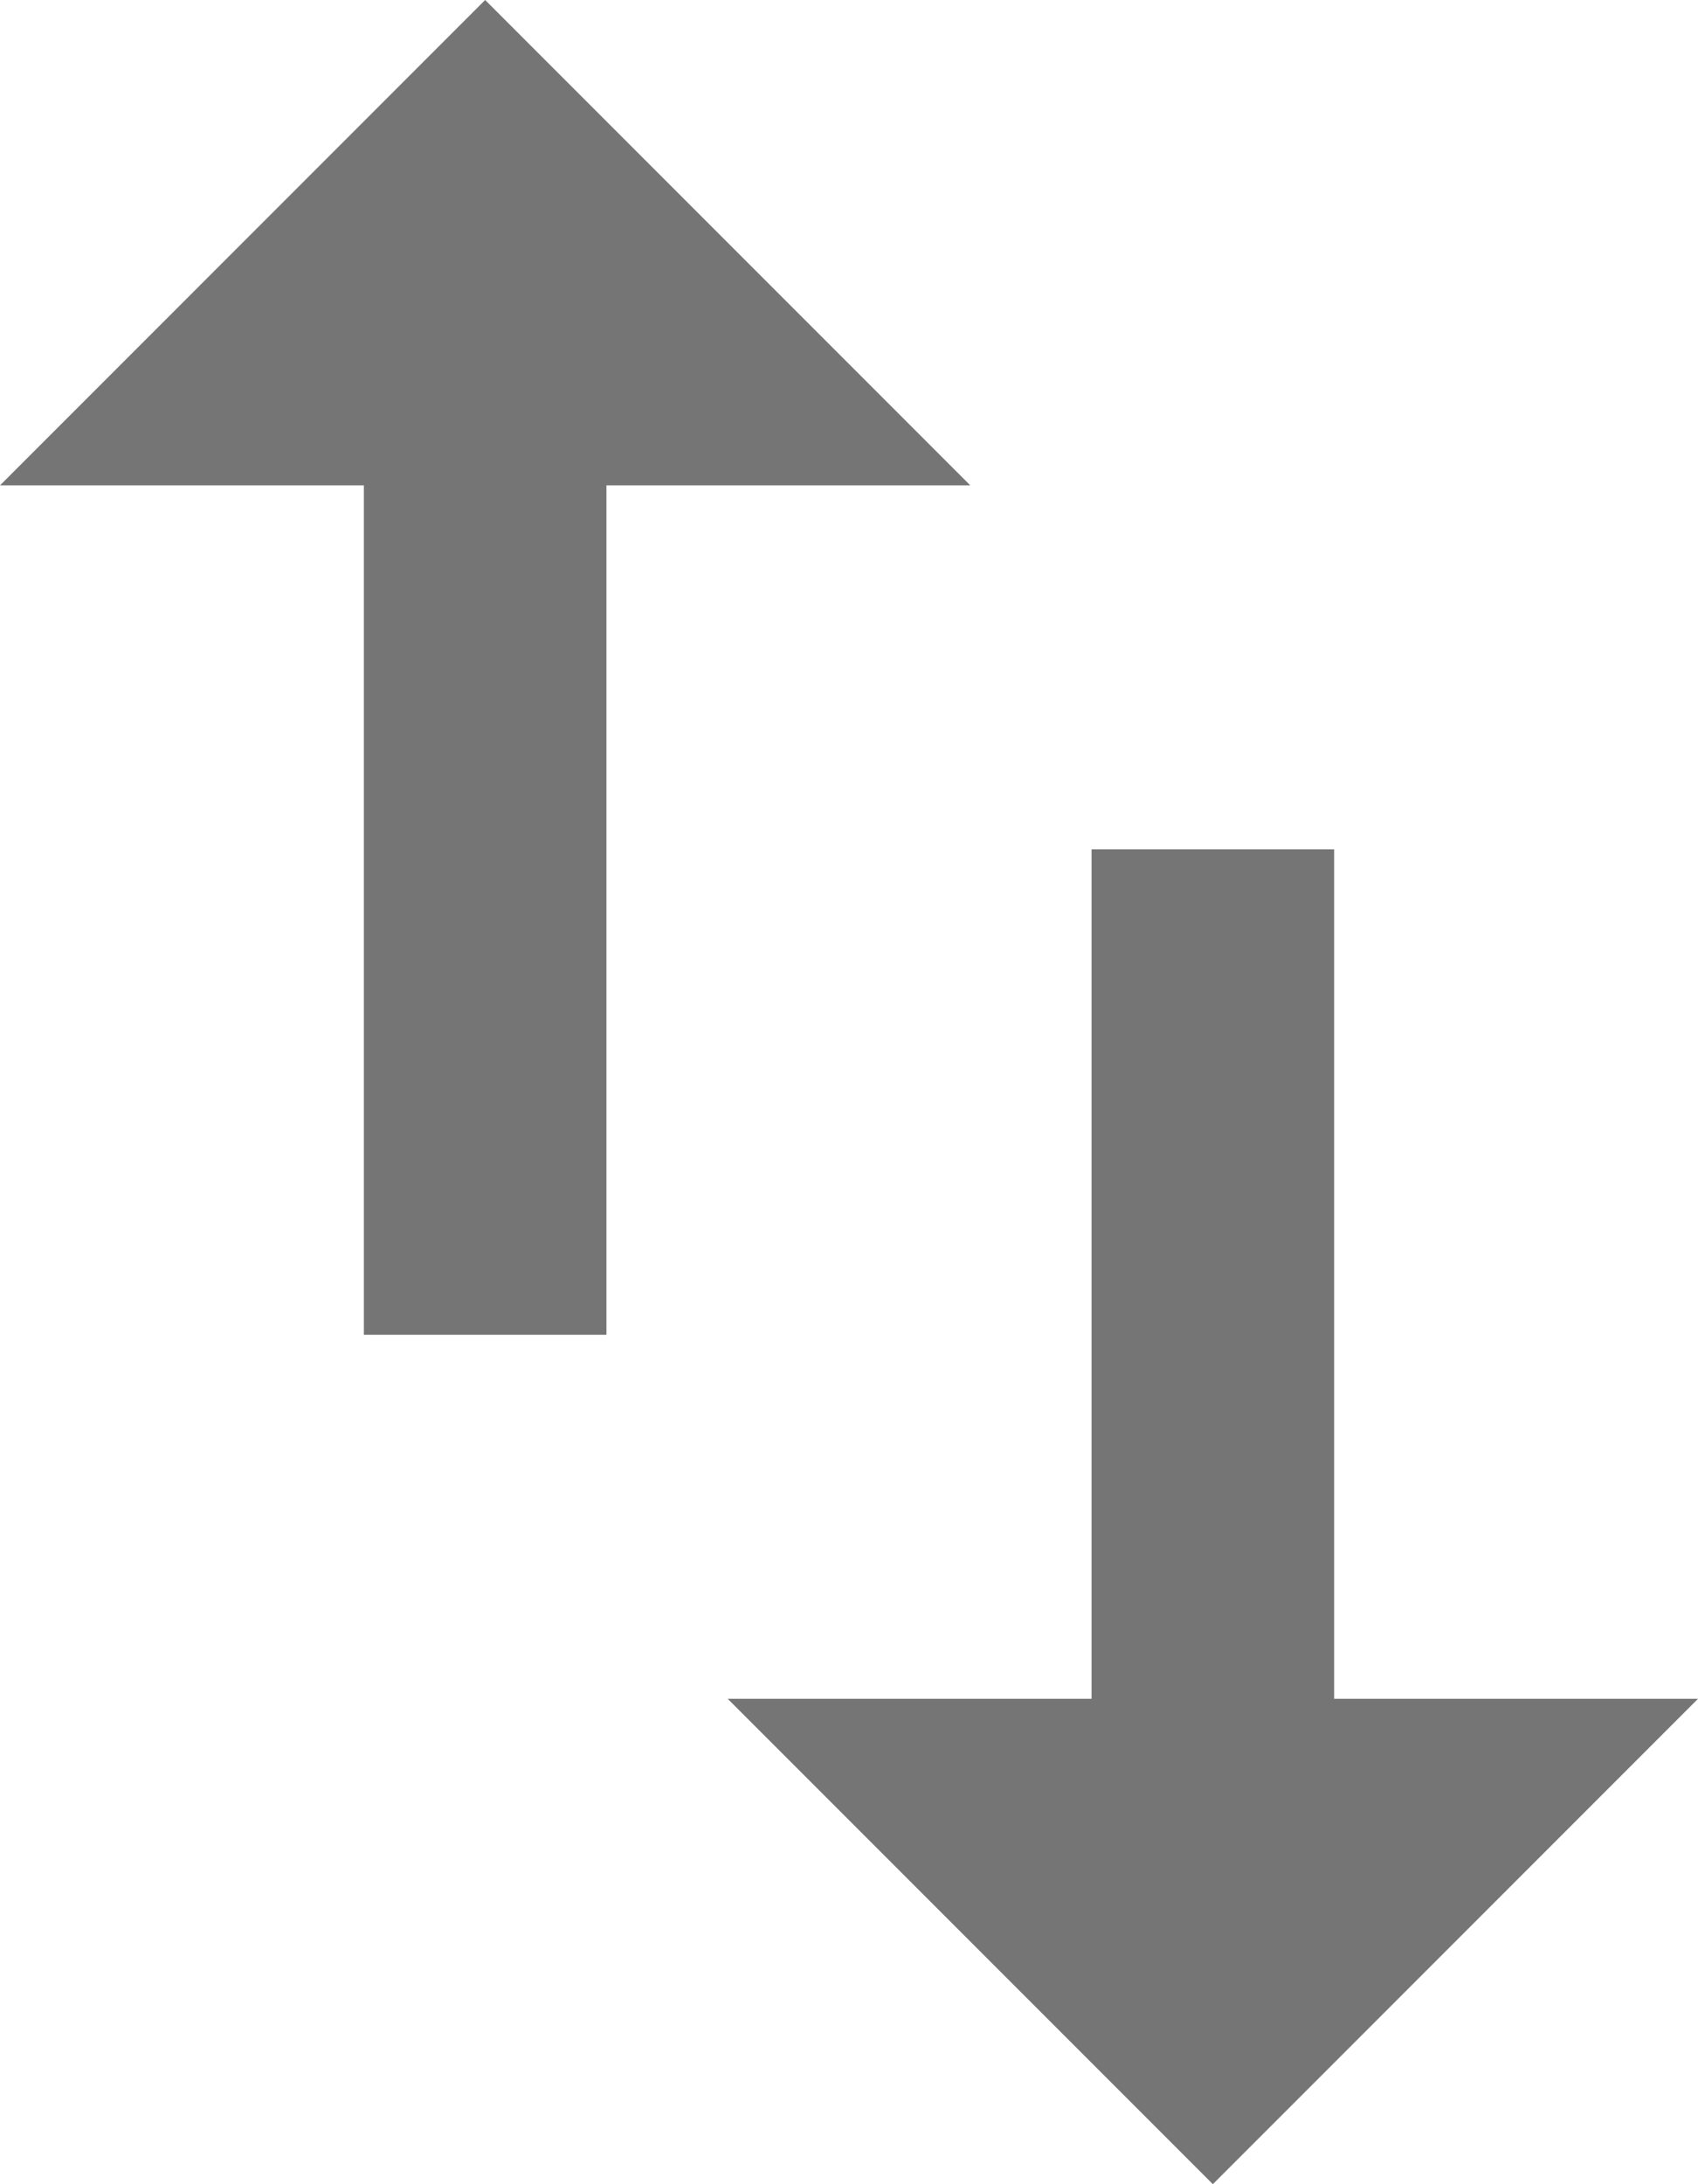 <svg id="Layer_1" data-name="Layer 1" xmlns="http://www.w3.org/2000/svg" viewBox="0 0 14 18"><defs><style>.cls-1{fill:#757575;fill-rule:evenodd;}</style></defs><title>Icons</title><path class="cls-1" d="M4,0,0,4H3v7H5V4H8Zm7,14V7H9v7H6l4,4,4-4Z"/></svg>